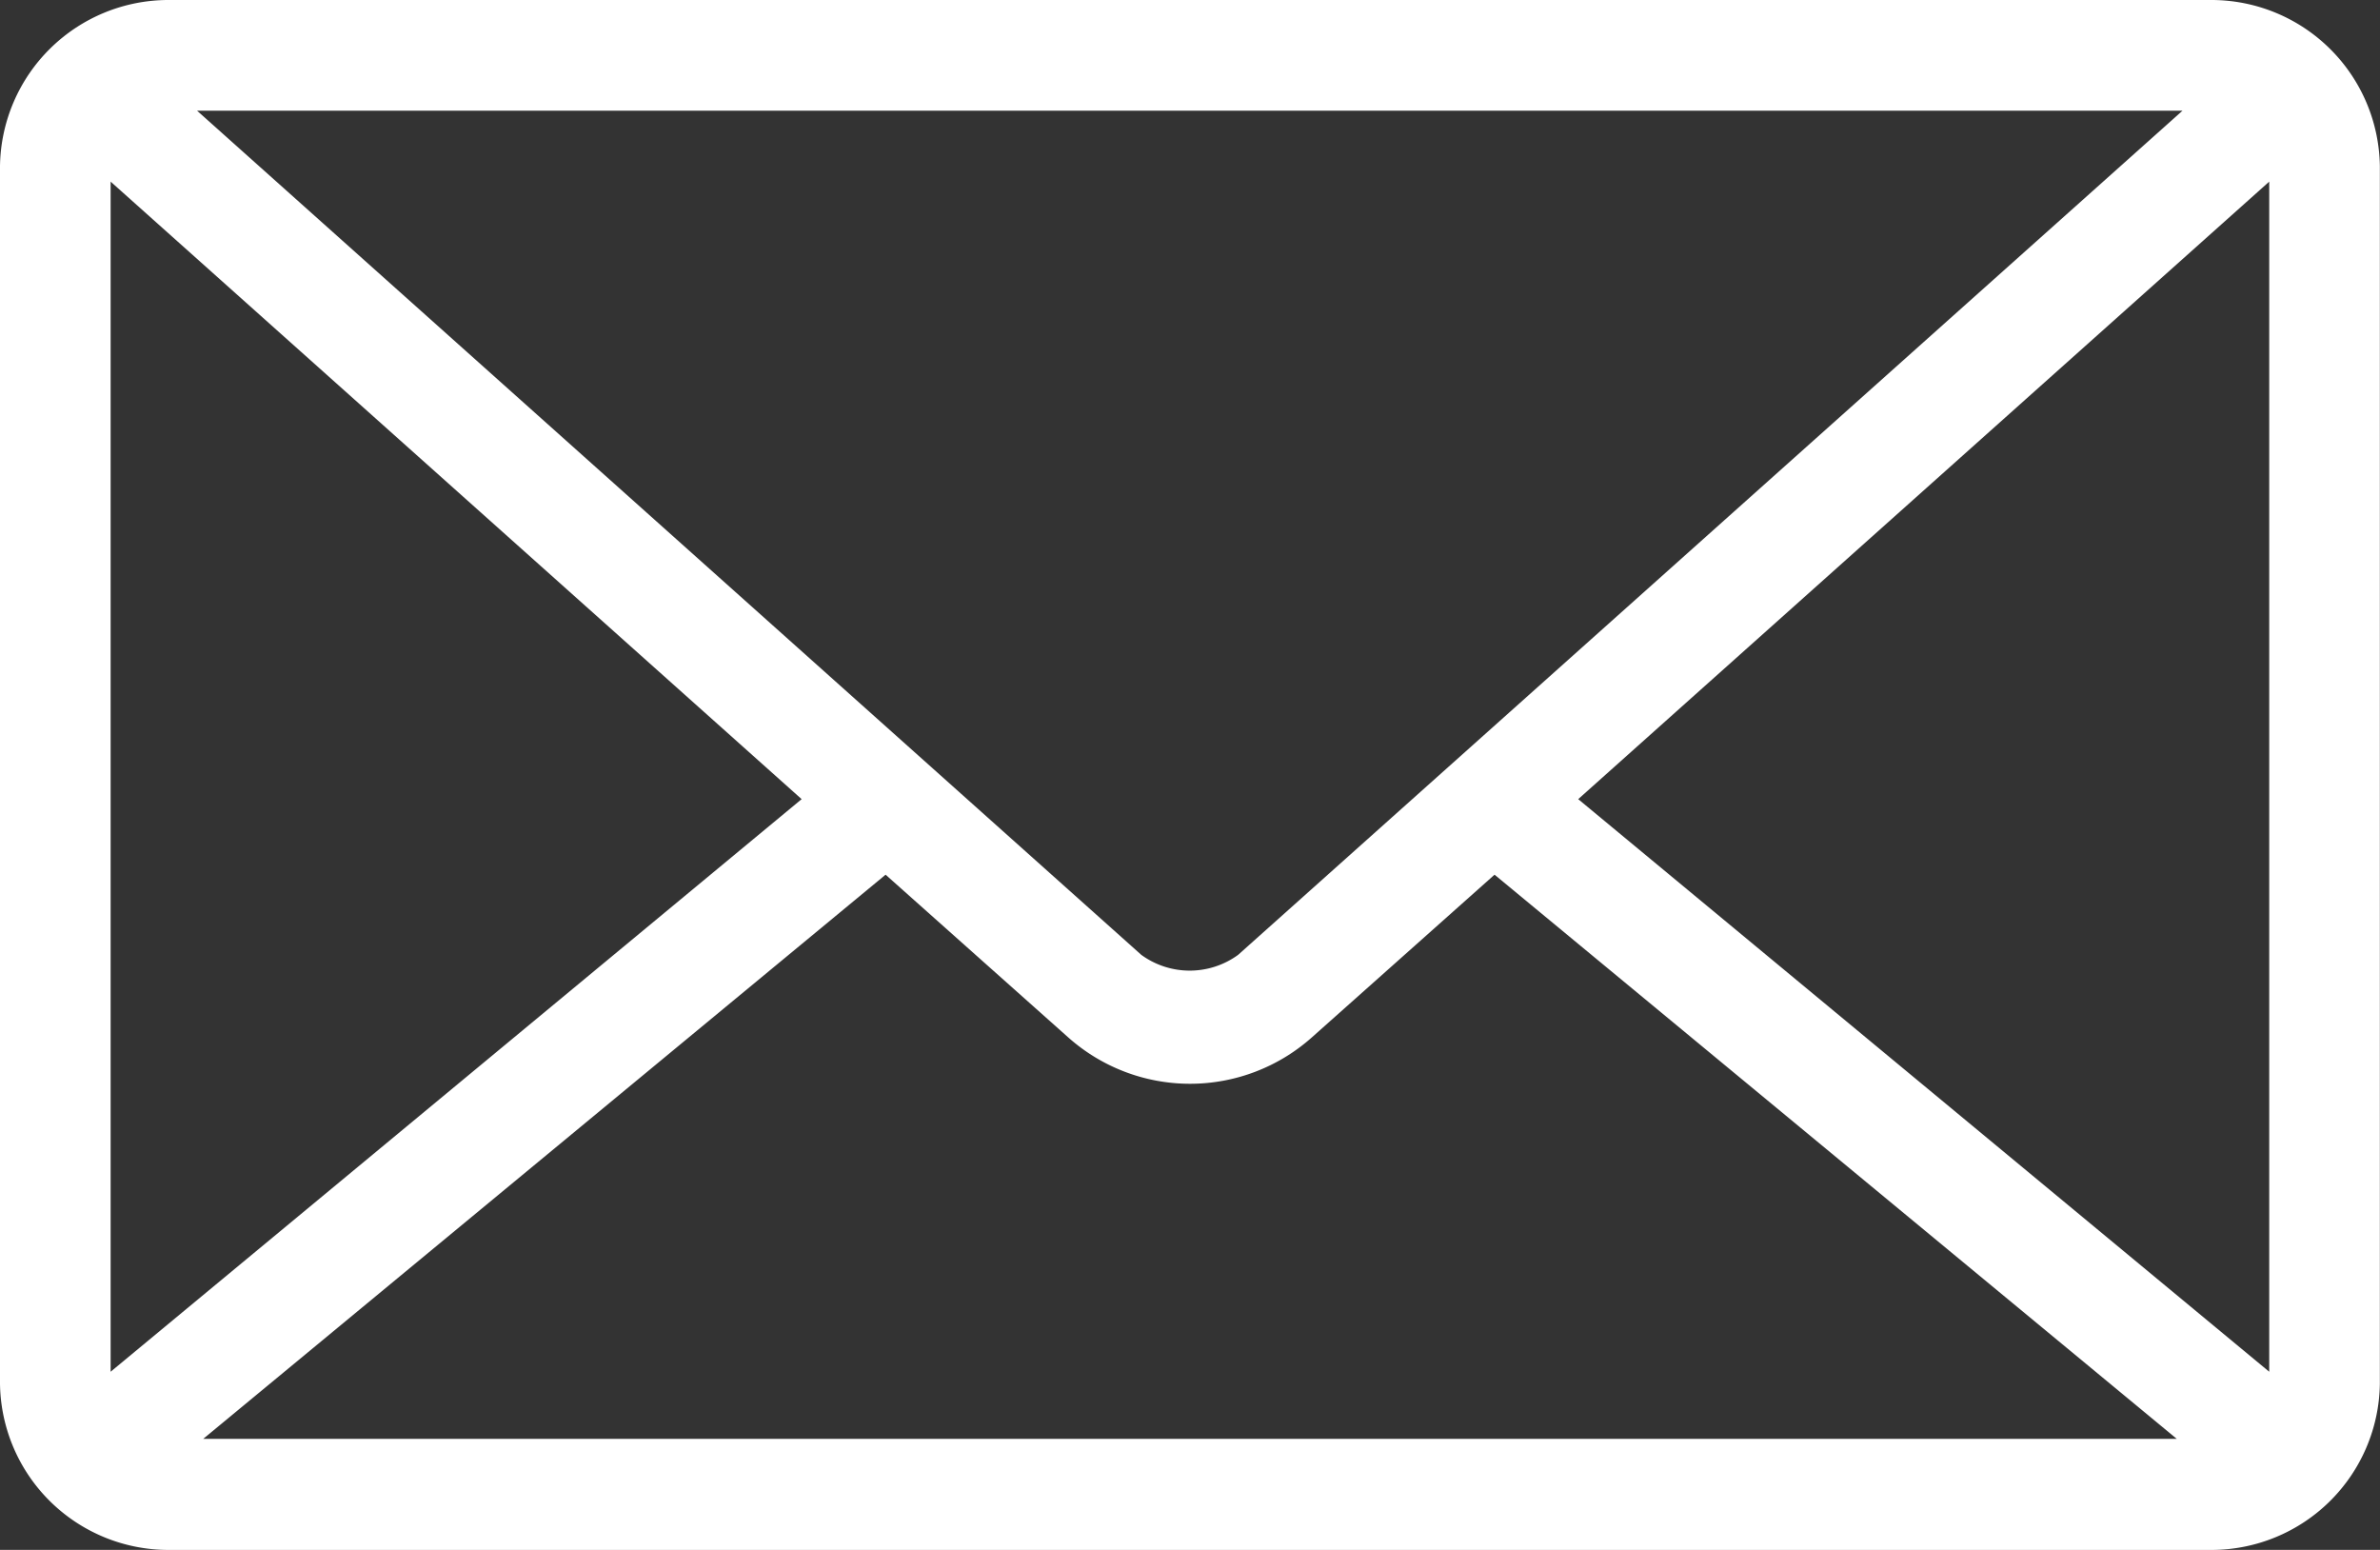 <svg xmlns="http://www.w3.org/2000/svg" width="32.486" height="21.153" viewBox="0 0 32.486 21.153"><rect x="0" y="0" width="32.486" height="21.153" fill="#333333" stroke="none"/><defs><style>.a{fill:#fff;}</style></defs><g transform="translate(-7 -22)"><g transform="translate(7 22)"><path class="a" d="M9.3,974.362A2.3,2.3,0,0,0,7,976.629v16.621a2.3,2.3,0,0,0,2.3,2.266H37.184a2.3,2.3,0,0,0,2.3-2.266V976.629a2.3,2.3,0,0,0-2.3-2.267Zm.39,1.511h27.1L23.9,987.394a1.122,1.122,0,0,1-1.322,0Zm-1.18.968,9.432,8.428-9.432,7.815Zm29.464,0v16.243l-9.432-7.815ZM19.088,986.3l2.491,2.219a2.5,2.5,0,0,0,3.329,0L27.4,986.3,36.712,994H9.774Z" transform="translate(-7 -974.362)"/></g></g></svg>